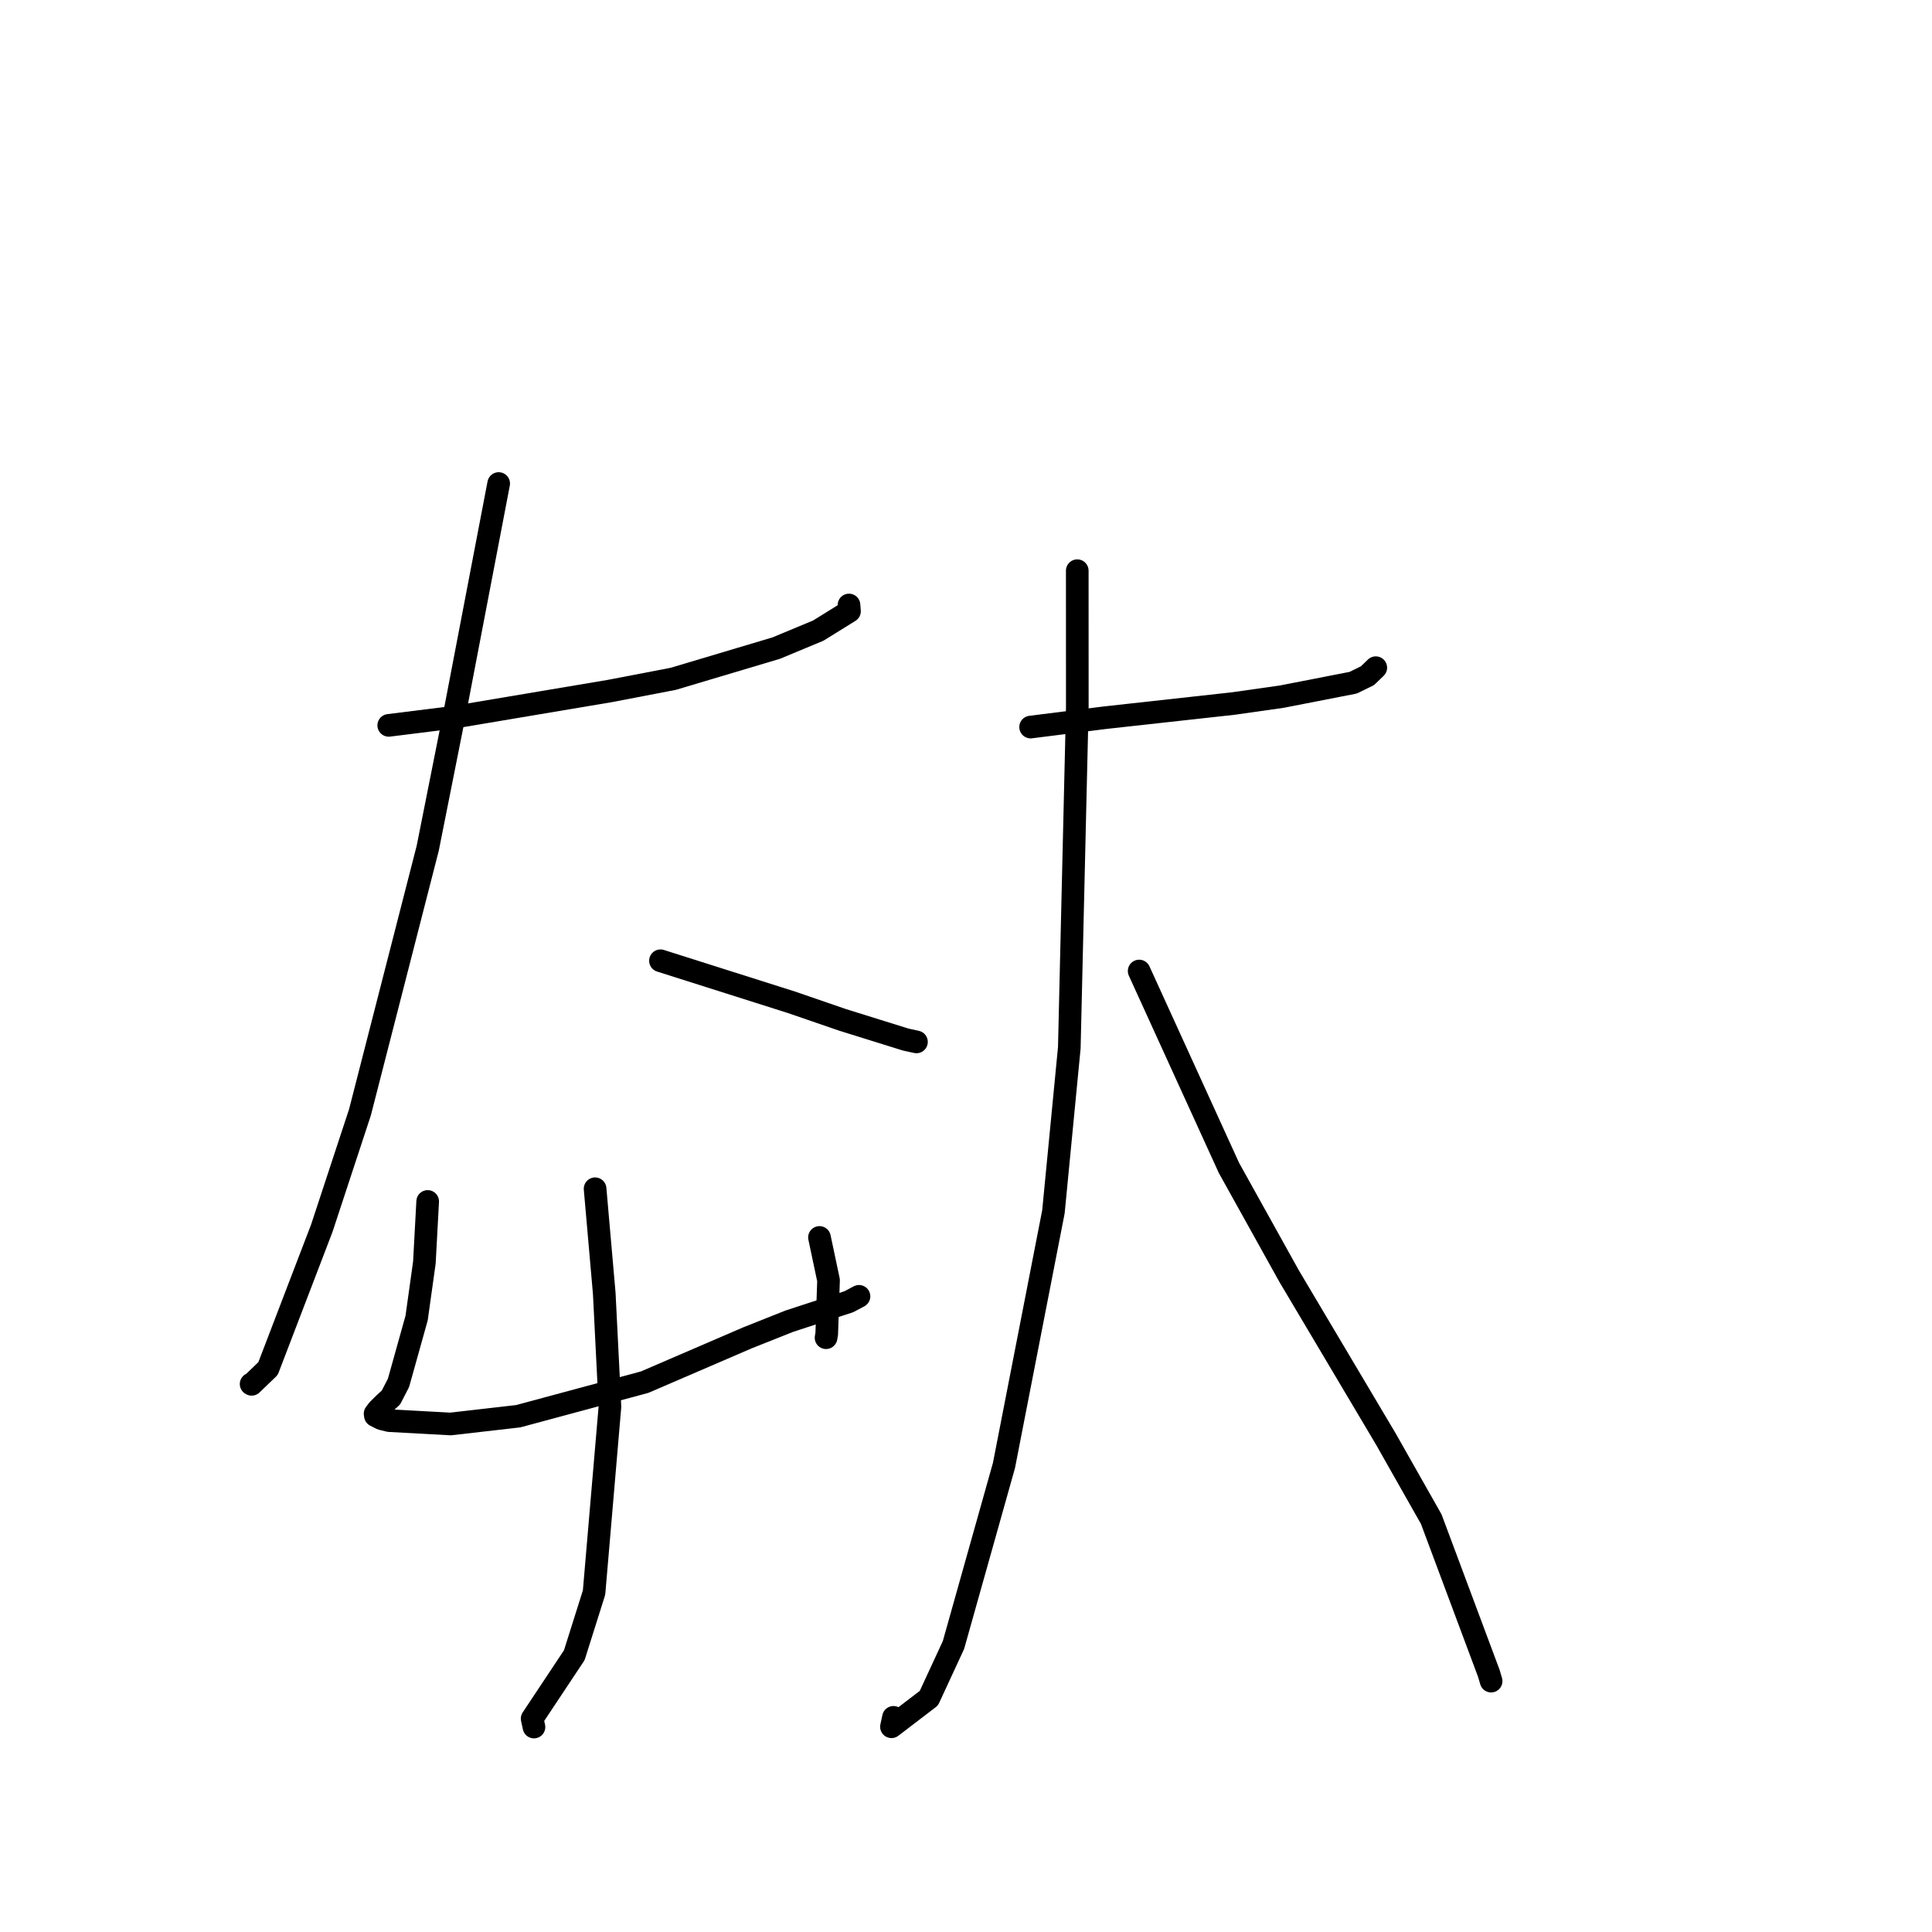 <?xml version="1.0" standalone="no"?>
    <svg width="256" height="256" xmlns="http://www.w3.org/2000/svg" version="1.1">
    <polyline stroke="black" stroke-width="3" stroke-linecap="round" fill="transparent" stroke-linejoin="round" points="51.51 96.115 60.154 95.036 80.826 91.559 89.197 89.951 102.848 85.878 108.419 83.561 112.562 80.991 112.513 80.383 112.499 80.206 112.497 80.18 112.496 80.165 " />
        <polyline stroke="black" stroke-width="3" stroke-linecap="round" fill="transparent" stroke-linejoin="round" points="66.078 64.07 60.457 93.406 56.676 112.396 47.699 147.377 42.644 162.736 35.515 181.342 33.346 183.43 33.28 183.393 33.275 183.39 " />
        <polyline stroke="black" stroke-width="3" stroke-linecap="round" fill="transparent" stroke-linejoin="round" points="87.515 127.305 104.899 132.818 111.604 135.126 120.021 137.75 121.144 137.994 121.339 138.036 121.406 138.051 121.437 138.058 " />
        <polyline stroke="black" stroke-width="3" stroke-linecap="round" fill="transparent" stroke-linejoin="round" points="56.67 159.198 56.231 167.306 55.203 174.651 52.805 183.232 51.799 185.184 50.971 185.934 50.083 186.811 49.703 187.315 49.74 187.576 50.553 187.99 51.576 188.24 59.705 188.684 68.663 187.657 85.424 183.141 99.041 177.271 104.591 175.064 112.459 172.493 113.64 171.867 113.805 171.78 113.821 171.771 " />
        <polyline stroke="black" stroke-width="3" stroke-linecap="round" fill="transparent" stroke-linejoin="round" points="108.585 163.969 109.786 169.645 109.547 176.748 109.457 177.254 " />
        <polyline stroke="black" stroke-width="3" stroke-linecap="round" fill="transparent" stroke-linejoin="round" points="78.853 157.516 80.067 171.384 80.82 186.4 78.715 211.024 76.096 219.325 70.512 227.729 70.738 228.768 70.754 228.842 " />
        <polyline stroke="black" stroke-width="3" stroke-linecap="round" fill="transparent" stroke-linejoin="round" points="136.562 96.34 146.446 95.096 163.405 93.224 169.843 92.309 179.301 90.464 181.194 89.537 182.147 88.618 182.298 88.472 " />
        <polyline stroke="black" stroke-width="3" stroke-linecap="round" fill="transparent" stroke-linejoin="round" points="142.743 75.619 142.749 93.756 141.689 138.832 139.585 160.567 133.031 194.179 126.339 217.975 123.08 225.018 118.123 228.806 118.371 227.648 118.39 227.558 " />
        <polyline stroke="black" stroke-width="3" stroke-linecap="round" fill="transparent" stroke-linejoin="round" points="150.944 128.665 162.843 154.756 170.81 169.085 183.626 190.665 189.647 201.294 197.276 221.724 197.581 222.756 " />
        </svg>